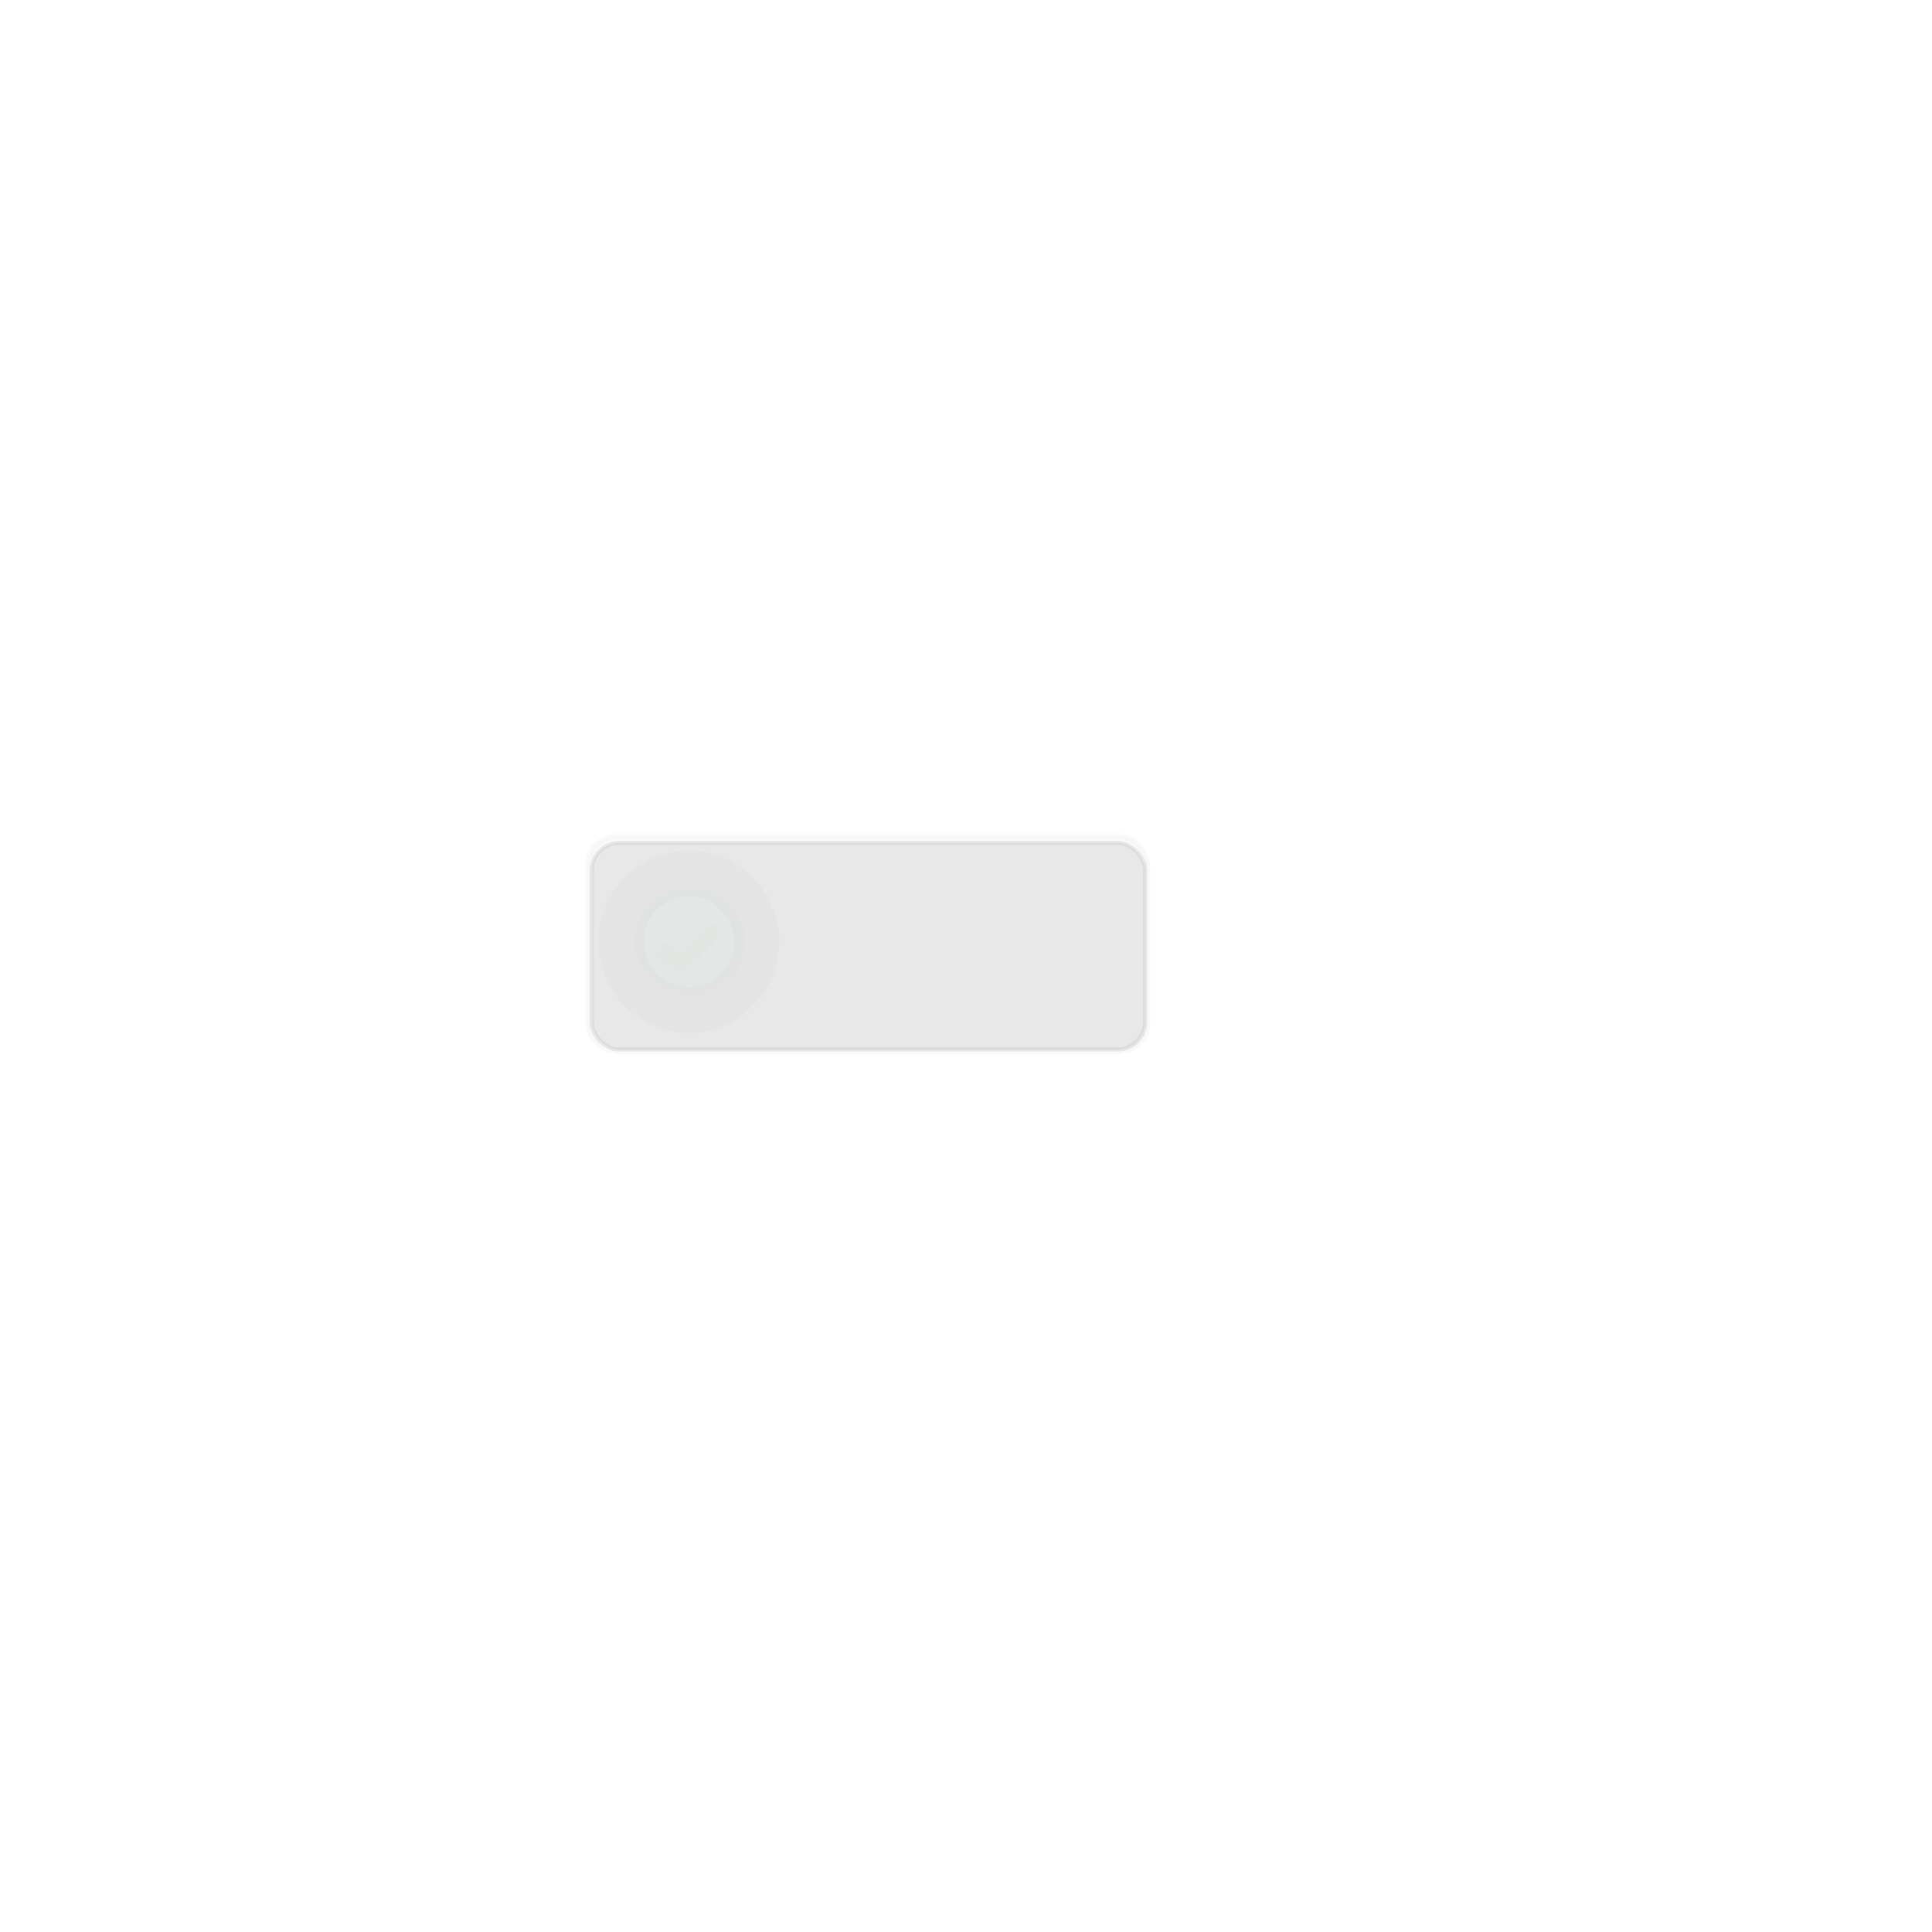<svg xmlns="http://www.w3.org/2000/svg" xmlns:xlink="http://www.w3.org/1999/xlink" version="1.1" width="1000" height="1000" viewBox="0 0 1000 1000" xml:space="preserve">
<desc>Created with Fabric.js 3.5.0</desc>
<defs>
</defs>
<rect x="0" y="0" width="100%" height="100%" fill="rgba(0,0,0,0)"/>
<g transform="matrix(0.716 0 0 0.713 445.199 485.443)" id="970739">
<filter id="SVGID_613" y="-26%" height="152%" x="-22.25%" width="144.5%">
	<feGaussianBlur in="SourceAlpha" stdDeviation="1.5"/>
	<feOffset dx="6" dy="6" result="oBlur"/>
	<feFlood flood-color="rgb(0,0,0)" flood-opacity="1"/>
	<feComposite in2="oBlur" operator="in"/>
	<feMerge>
		<feMergeNode/>
		<feMergeNode in="SourceGraphic"/>
	</feMerge>
</filter>
<rect style="stroke: rgb(0,0,0); stroke-width: 3; stroke-dasharray: none; stroke-linecap: butt; stroke-dashoffset: 0; stroke-linejoin: miter; stroke-miterlimit: 4; is-custom-font: none; font-file-url: none; fill: rgb(0,0,0); fill-rule: nonzero; opacity: 0.27;filter: url(#SVGID_613);" vector-effect="non-scaling-stroke" x="-200" y="-75" rx="20" ry="20" width="400" height="150"/>
</g>
<g transform="matrix(0.724 0 0 0.74 448.465 487.933)" id="729050">
<filter id="SVGID_614" y="-26%" height="152%" x="-22.25%" width="144.5%">
	<feGaussianBlur in="SourceAlpha" stdDeviation="4"/>
	<feOffset dx="1" dy="1" result="oBlur"/>
	<feFlood flood-color="rgb(0,0,0)" flood-opacity="1"/>
	<feComposite in2="oBlur" operator="in"/>
	<feMerge>
		<feMergeNode/>
		<feMergeNode in="SourceGraphic"/>
	</feMerge>
</filter>
<rect style="stroke: rgb(0,0,0); stroke-width: 4; stroke-dasharray: none; stroke-linecap: butt; stroke-dashoffset: 0; stroke-linejoin: miter; stroke-miterlimit: 4; is-custom-font: none; font-file-url: none; fill: rgb(108,108,108); fill-rule: nonzero; opacity: 0.15;filter: url(#SVGID_614);" vector-effect="non-scaling-stroke" x="-200" y="-75" rx="20" ry="20" width="400" height="150"/>
</g>
<g transform="matrix(3.898 0 0 3.928 356.542 487.422)" id="462132">
<filter id="SVGID_615" y="-30%" height="160%" x="-30%" width="160%">
	<feGaussianBlur in="SourceAlpha" stdDeviation="1"/>
	<feOffset dx="0" dy="0" result="oBlur"/>
	<feFlood flood-color="rgb(4,4,4)" flood-opacity="1"/>
	<feComposite in2="oBlur" operator="in"/>
	<feMerge>
		<feMergeNode/>
		<feMergeNode in="SourceGraphic"/>
	</feMerge>
</filter>
<path style="stroke: rgb(0,0,0); stroke-opacity: 0.94; stroke-width: 4; stroke-dasharray: none; stroke-linecap: butt; stroke-dashoffset: 0; stroke-linejoin: miter; stroke-miterlimit: 4; is-custom-font: none; font-file-url: none; fill: rgb(46,46,46); fill-opacity: 0.49; fill-rule: evenodd; opacity: 0.13;filter: url(#SVGID_615);" vector-effect="non-scaling-stroke" transform=" translate(-10, -10)" d="M 10 0 C 4.5 0 0 4.5 0 10 C 0 15.5 4.5 20 10 20 C 15.5 20 20 15.5 20 10 C 20 4.5 15.5 0 10 0 L 10 0 Z M 10 18 C 5.6 18 2 14.4 2 10 C 2 5.6 5.6 2 10 2 C 14.4 2 18 5.6 18 10 C 18 14.4 14.4 18 10 18 L 10 18 Z" stroke-linecap="round"/>
</g>
<g transform="matrix(3.813 0 0 3.813 358.079 490.975)" id="286949">
<filter id="SVGID_616" y="-35%" height="170%" x="-35%" width="170%">
	<feGaussianBlur in="SourceAlpha" stdDeviation="1"/>
	<feOffset dx="1" dy="1" result="oBlur"/>
	<feFlood flood-color="rgb(4,4,4)" flood-opacity="1"/>
	<feComposite in2="oBlur" operator="in"/>
	<feMerge>
		<feMergeNode/>
		<feMergeNode in="SourceGraphic"/>
	</feMerge>
</filter>
<path style="stroke: rgb(0,0,0); stroke-width: 5; stroke-dasharray: none; stroke-linecap: butt; stroke-dashoffset: 0; stroke-linejoin: miter; stroke-miterlimit: 4; is-custom-font: none; font-file-url: none; fill: rgb(155,149,149); fill-opacity: 0.56; fill-rule: evenodd; opacity: 0.01;filter: url(#SVGID_616);" vector-effect="non-scaling-stroke" transform=" translate(-10, -10)" d="M 10 0 C 4.5 0 0 4.5 0 10 C 0 15.5 4.5 20 10 20 C 15.5 20 20 15.5 20 10 C 20 4.5 15.5 0 10 0 L 10 0 Z M 10 18 C 5.6 18 2 14.4 2 10 C 2 5.6 5.6 2 10 2 C 14.4 2 18 5.6 18 10 C 18 14.4 14.4 18 10 18 L 10 18 Z" stroke-linecap="round"/>
</g>
<g transform="matrix(0.138 0 0 0.139 362.991 482.926)" id="159294">
<filter id="SVGID_617" y="-21.87%" height="143.74%" x="-21.34%" width="142.68%">
	<feGaussianBlur in="SourceAlpha" stdDeviation="2"/>
	<feOffset dx="2" dy="2" result="oBlur"/>
	<feFlood flood-color="rgb(0,0,0)" flood-opacity="1"/>
	<feComposite in2="oBlur" operator="in"/>
	<feMerge>
		<feMergeNode/>
		<feMergeNode in="SourceGraphic"/>
	</feMerge>
</filter>
<path style="stroke: rgb(0,0,0); stroke-width: 3; stroke-dasharray: none; stroke-linecap: butt; stroke-dashoffset: 0; stroke-linejoin: miter; stroke-miterlimit: 4; is-custom-font: none; font-file-url: none; fill: rgb(22,130,2); fill-rule: nonzero; opacity: 0;filter: url(#SVGID_617);" vector-effect="non-scaling-stroke" transform=" translate(-256, -256)" d="M 480 128 c 0 8.188 -3.125 16.38 -9.375 22.62 l -256 256 C 208.4 412.9 200.2 416 192 416 s -16.38 -3.125 -22.62 -9.375 l -128 -128 C 35.13 272.4 32 264.2 32 256 c 0 -18.28 14.95 -32 32 -32 c 8.188 0 16.38 3.125 22.62 9.375 L 192 338.8 l 233.4 -233.4 C 431.6 99.13 439.8 96 448 96 C 465.1 96 480 109.7 480 128 z" stroke-linecap="round"/>
</g>
<g transform="matrix(2.855 0 0 2.768 357.158 485.782)" id="217376">
<g style="" vector-effect="non-scaling-stroke">
		<g transform="matrix(1 0 0 1 0 1)">
<path style="stroke: none; stroke-width: 1; stroke-dasharray: none; stroke-linecap: butt; stroke-dashoffset: 0; stroke-linejoin: miter; stroke-miterlimit: 4; is-custom-font: none; font-file-url: none; fill: rgb(39,174,96); fill-rule: nonzero; opacity: 0.01;" transform=" translate(-12, -12)" d="m 22 12 c 0 5.523 -4.477 10 -10 10 c -5.523 0 -10 -4.477 -10 -10 c 0 -5.523 4.477 -10 10 -10 c 5.523 0 10 4.477 10 10 z" stroke-linecap="round"/>
</g>
		<g transform="matrix(1 0 0 1 0 0)">
<path style="stroke: none; stroke-width: 1; stroke-dasharray: none; stroke-linecap: butt; stroke-dashoffset: 0; stroke-linejoin: miter; stroke-miterlimit: 4; is-custom-font: none; font-file-url: none; fill: rgb(46,204,113); fill-rule: nonzero; opacity: 0.01;" transform=" translate(-12, -12)" d="m 22 12 c 0 5.523 -4.477 10 -10 10 c -5.523 0 -10 -4.477 -10 -10 c 0 -5.523 4.477 -10 10 -10 c 5.523 0 10 4.477 10 10 z" stroke-linecap="round"/>
</g>
		<g transform="matrix(1 0 0 1 -0.25 2.1)">
<path style="stroke: none; stroke-width: 1; stroke-dasharray: none; stroke-linecap: butt; stroke-dashoffset: 0; stroke-linejoin: miter; stroke-miterlimit: 4; is-custom-font: none; font-file-url: none; fill: rgb(39,174,96); fill-rule: nonzero; opacity: 0.01;" transform=" translate(-11.75, -1042.5)" d="m 16 1037.4 l -6 6 l -2.5 -2.5 l -2.125 2.1 l 2.5 2.5 l 2 2 l 0.125 0.1 l 8.125 -8.1 l -2.125 -2.1 z" stroke-linecap="round"/>
</g>
		<g transform="matrix(1 0 0 1 -0.25 1.1)">
<path style="stroke: none; stroke-width: 1; stroke-dasharray: none; stroke-linecap: butt; stroke-dashoffset: 0; stroke-linejoin: miter; stroke-miterlimit: 4; is-custom-font: none; font-file-url: none; fill: rgb(236,240,241); fill-rule: nonzero; opacity: 0.01;" transform=" translate(-11.75, -1041.5)" d="m 16 1036.4 l -6 6 l -2.5 -2.5 l -2.125 2.1 l 2.5 2.5 l 2 2 l 0.125 0.1 l 8.125 -8.1 l -2.125 -2.1 z" stroke-linecap="round"/>
</g>
</g>
</g>
</svg>